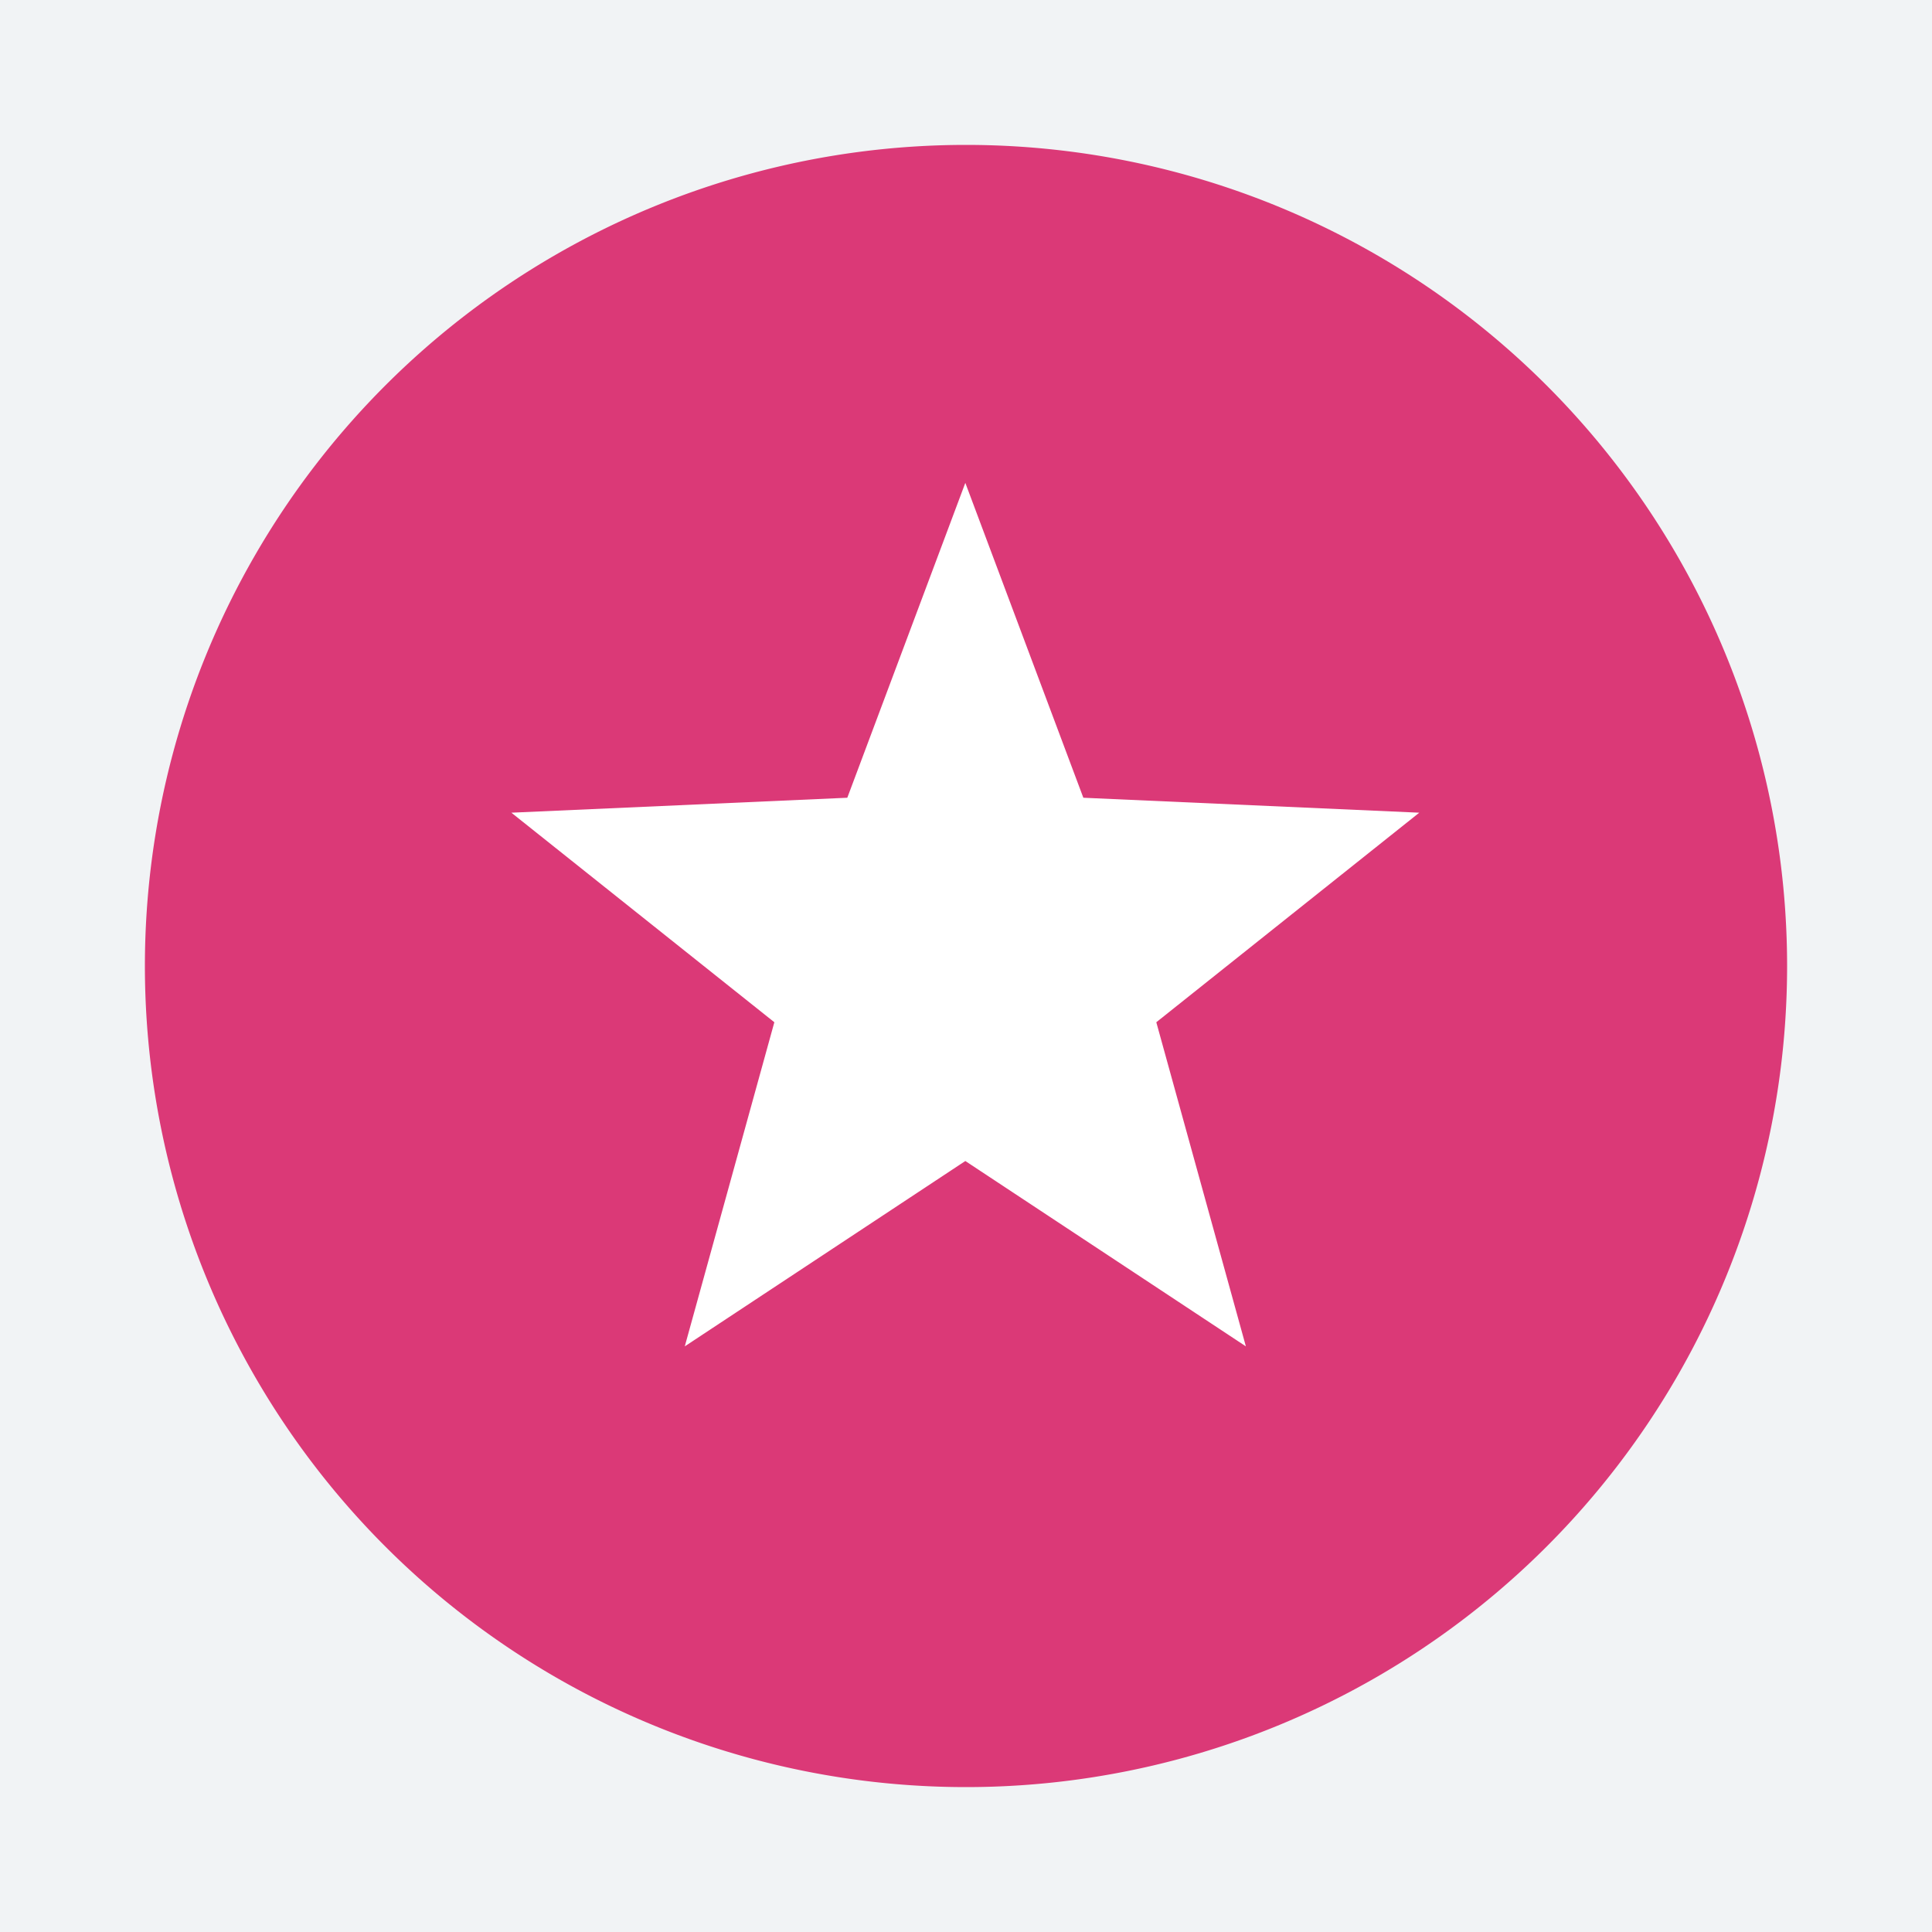 <svg
  xmlns="http://www.w3.org/2000/svg"
  width="80"
  height="80"
  viewBox="0 0 80 80"
  version="1.1"
>
  <rect x="0" y="0" width="80" height="80" fill="#333333" stroke="none"/>
  <rect
    y="1"
    x="1"
    height="78"
    width="78"
    style="fill:#db3977" />
  <path
    d="m 39.972,19.995 4.887,13.038 13.91,0.619 -10.889,8.677 3.709,13.421 -11.617,-7.675 -11.617,7.675 3.709,-13.421 -10.889,-8.677 13.91,-0.619 z"
    style="fill:#ffffff" />
 <path
   style="fill:#f1f3f5"
   d="M 0,0 V 80 H 80 V 0 Z M 40,6 A 34,34 0 0 1 74,40 34,34 0 0 1 40,74 34,34 0 0 1 6,40 34,34 0 0 1 40,6 Z"
	/>
</svg>
